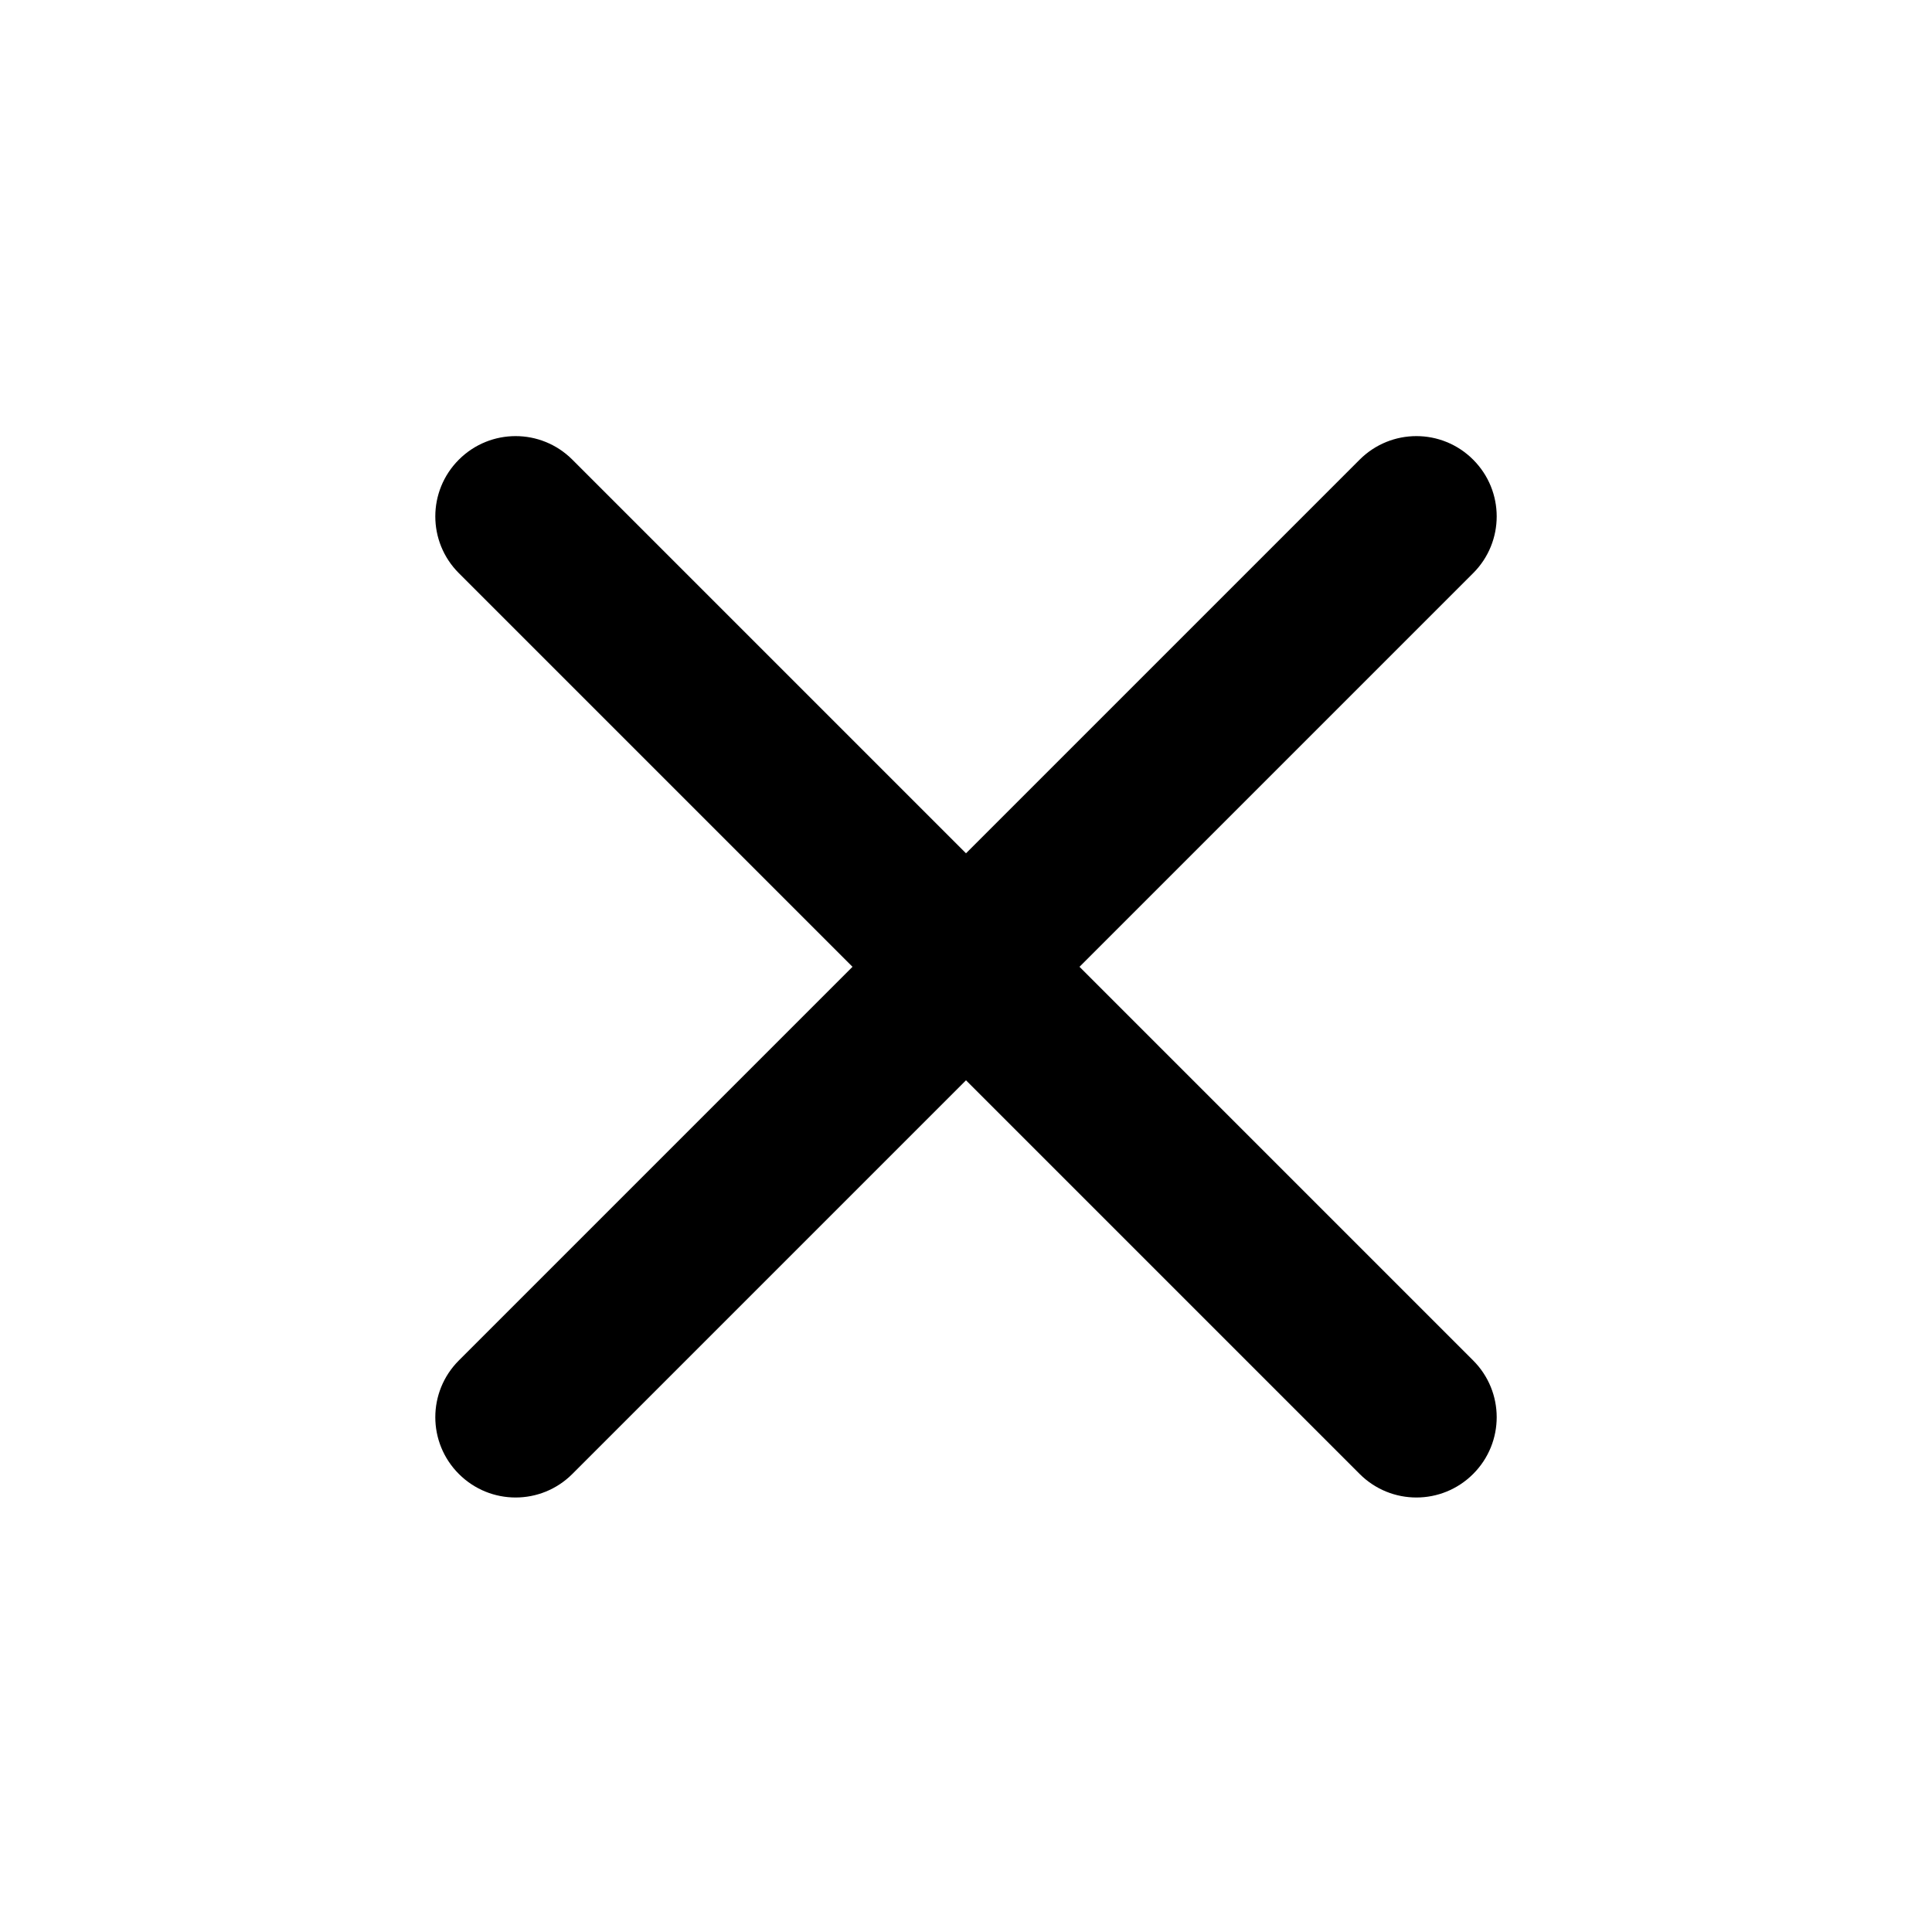 <svg xmlns="http://www.w3.org/2000/svg" width="24" height="24" fill="currentColor" viewBox="0 0 24 24">
  <path d="m18.3,5.71h0c-.39-.39-1.02-.39-1.41,0l-4.89,4.89-4.89-4.89c-.39-.39-1.02-.39-1.41,0h0c-.39.39-.39,1.02,0,1.41l4.89,4.89-4.89,4.89c-.39.39-.39,1.02,0,1.41h0c.39.39,1.02.39,1.41,0l4.89-4.89,4.89,4.89c.39.39,1.02.39,1.41,0h0c.39-.39.39-1.02,0-1.41l-4.89-4.89,4.89-4.89c.39-.39.39-1.02,0-1.41Z"/>
</svg>
